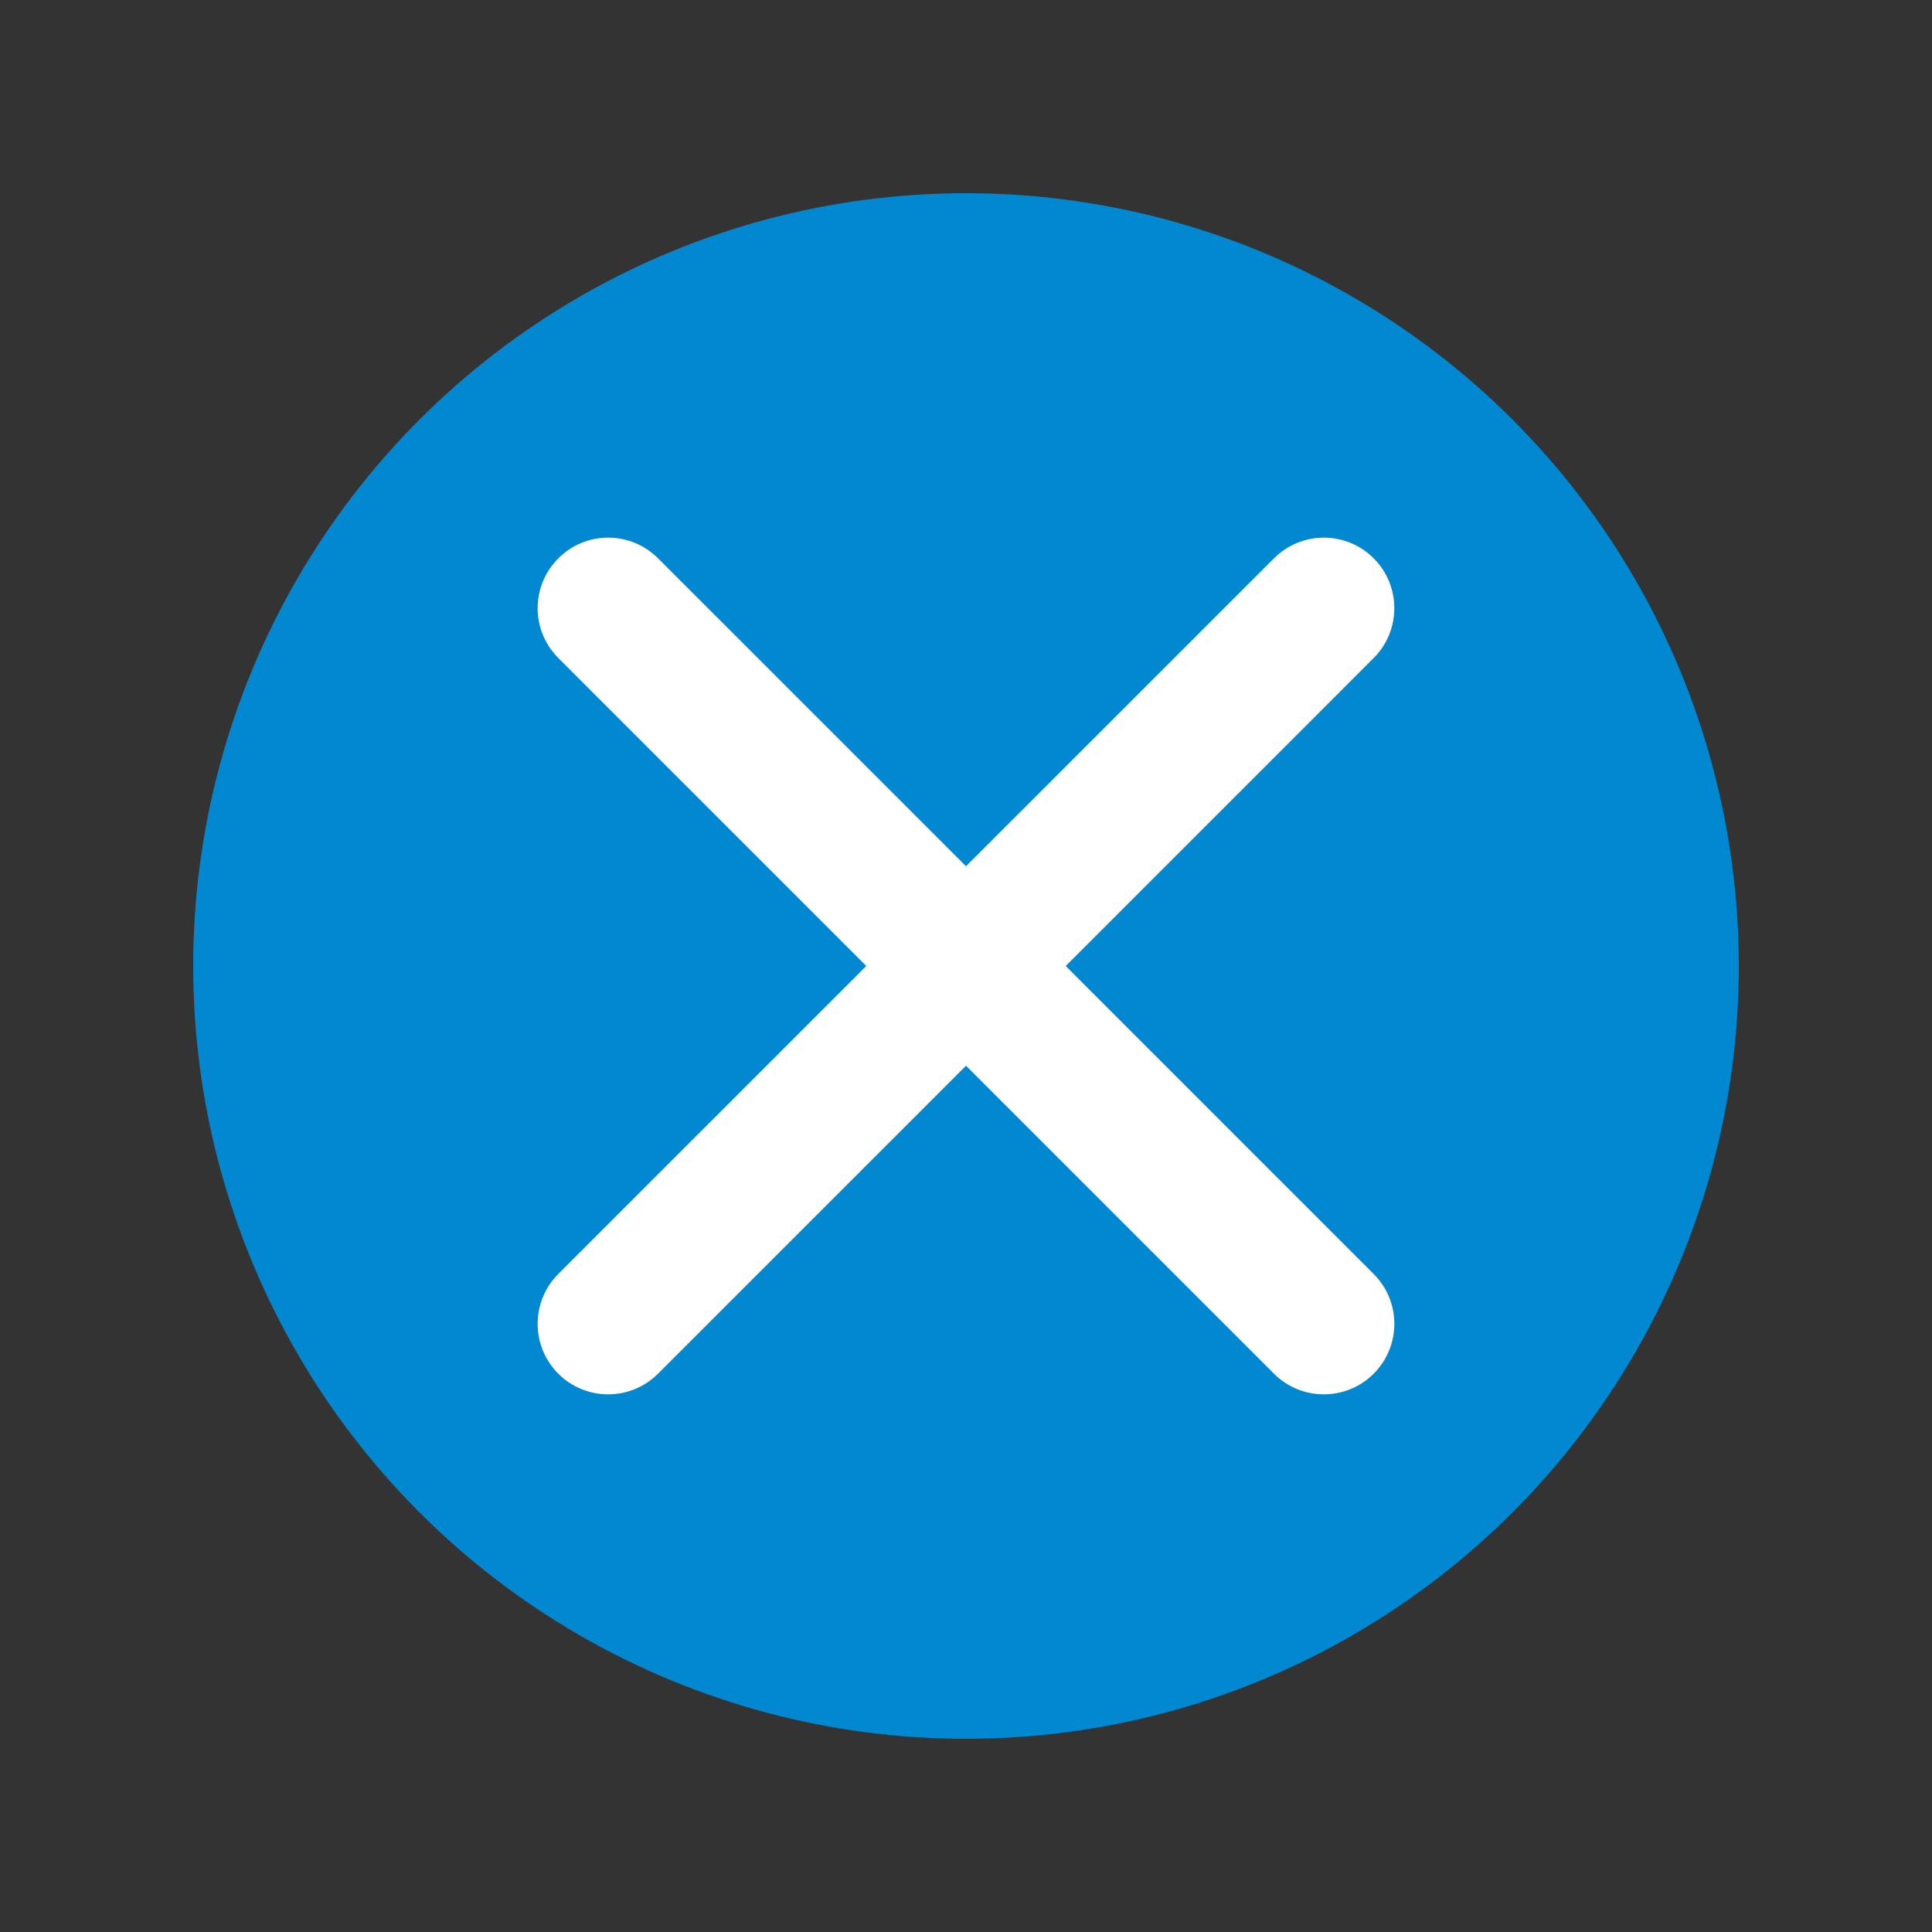 <?xml version="1.0" encoding="utf-8"?>
<!-- Generator: Adobe Illustrator 16.0.0, SVG Export Plug-In . SVG Version: 6.00 Build 0)  -->
<!DOCTYPE svg PUBLIC "-//W3C//DTD SVG 1.1//EN" "http://www.w3.org/Graphics/SVG/1.1/DTD/svg11.dtd">
<svg version="1.1" id="レイヤー_1" xmlns="http://www.w3.org/2000/svg" xmlns:xlink="http://www.w3.org/1999/xlink" x="0px"
	 y="0px" width="100px" height="100px" viewBox="0 0 100 100" enable-background="new 0 0 100 100" xml:space="preserve">
<rect x="0" y="0" width="100" height="100" fill="#333333" stroke="none"/>
<circle fill="#0288D1" cx="50" cy="50" r="40"/>
<path fill="#FFFFFF" d="M50.001,44.836L34.06,28.898c-0.715-0.714-1.647-1.07-2.581-1.07c-0.935,0-1.868,0.355-2.579,1.07
	c-1.427,1.424-1.428,3.735-0.001,5.162L44.838,50L28.896,65.941c-1.424,1.426-1.423,3.736,0,5.162c1.427,1.424,3.735,1.424,5.162,0
	L50,55.162l15.939,15.939c1.427,1.426,3.734,1.426,5.162,0.002c1.426-1.428,1.426-3.737,0-5.162L55.161,50L71.1,34.06
	c0.715-0.713,1.069-1.647,1.069-2.582c0-0.934-0.354-1.869-1.069-2.58c-1.422-1.426-3.732-1.426-5.158,0L50.001,44.836z"/>
</svg>
